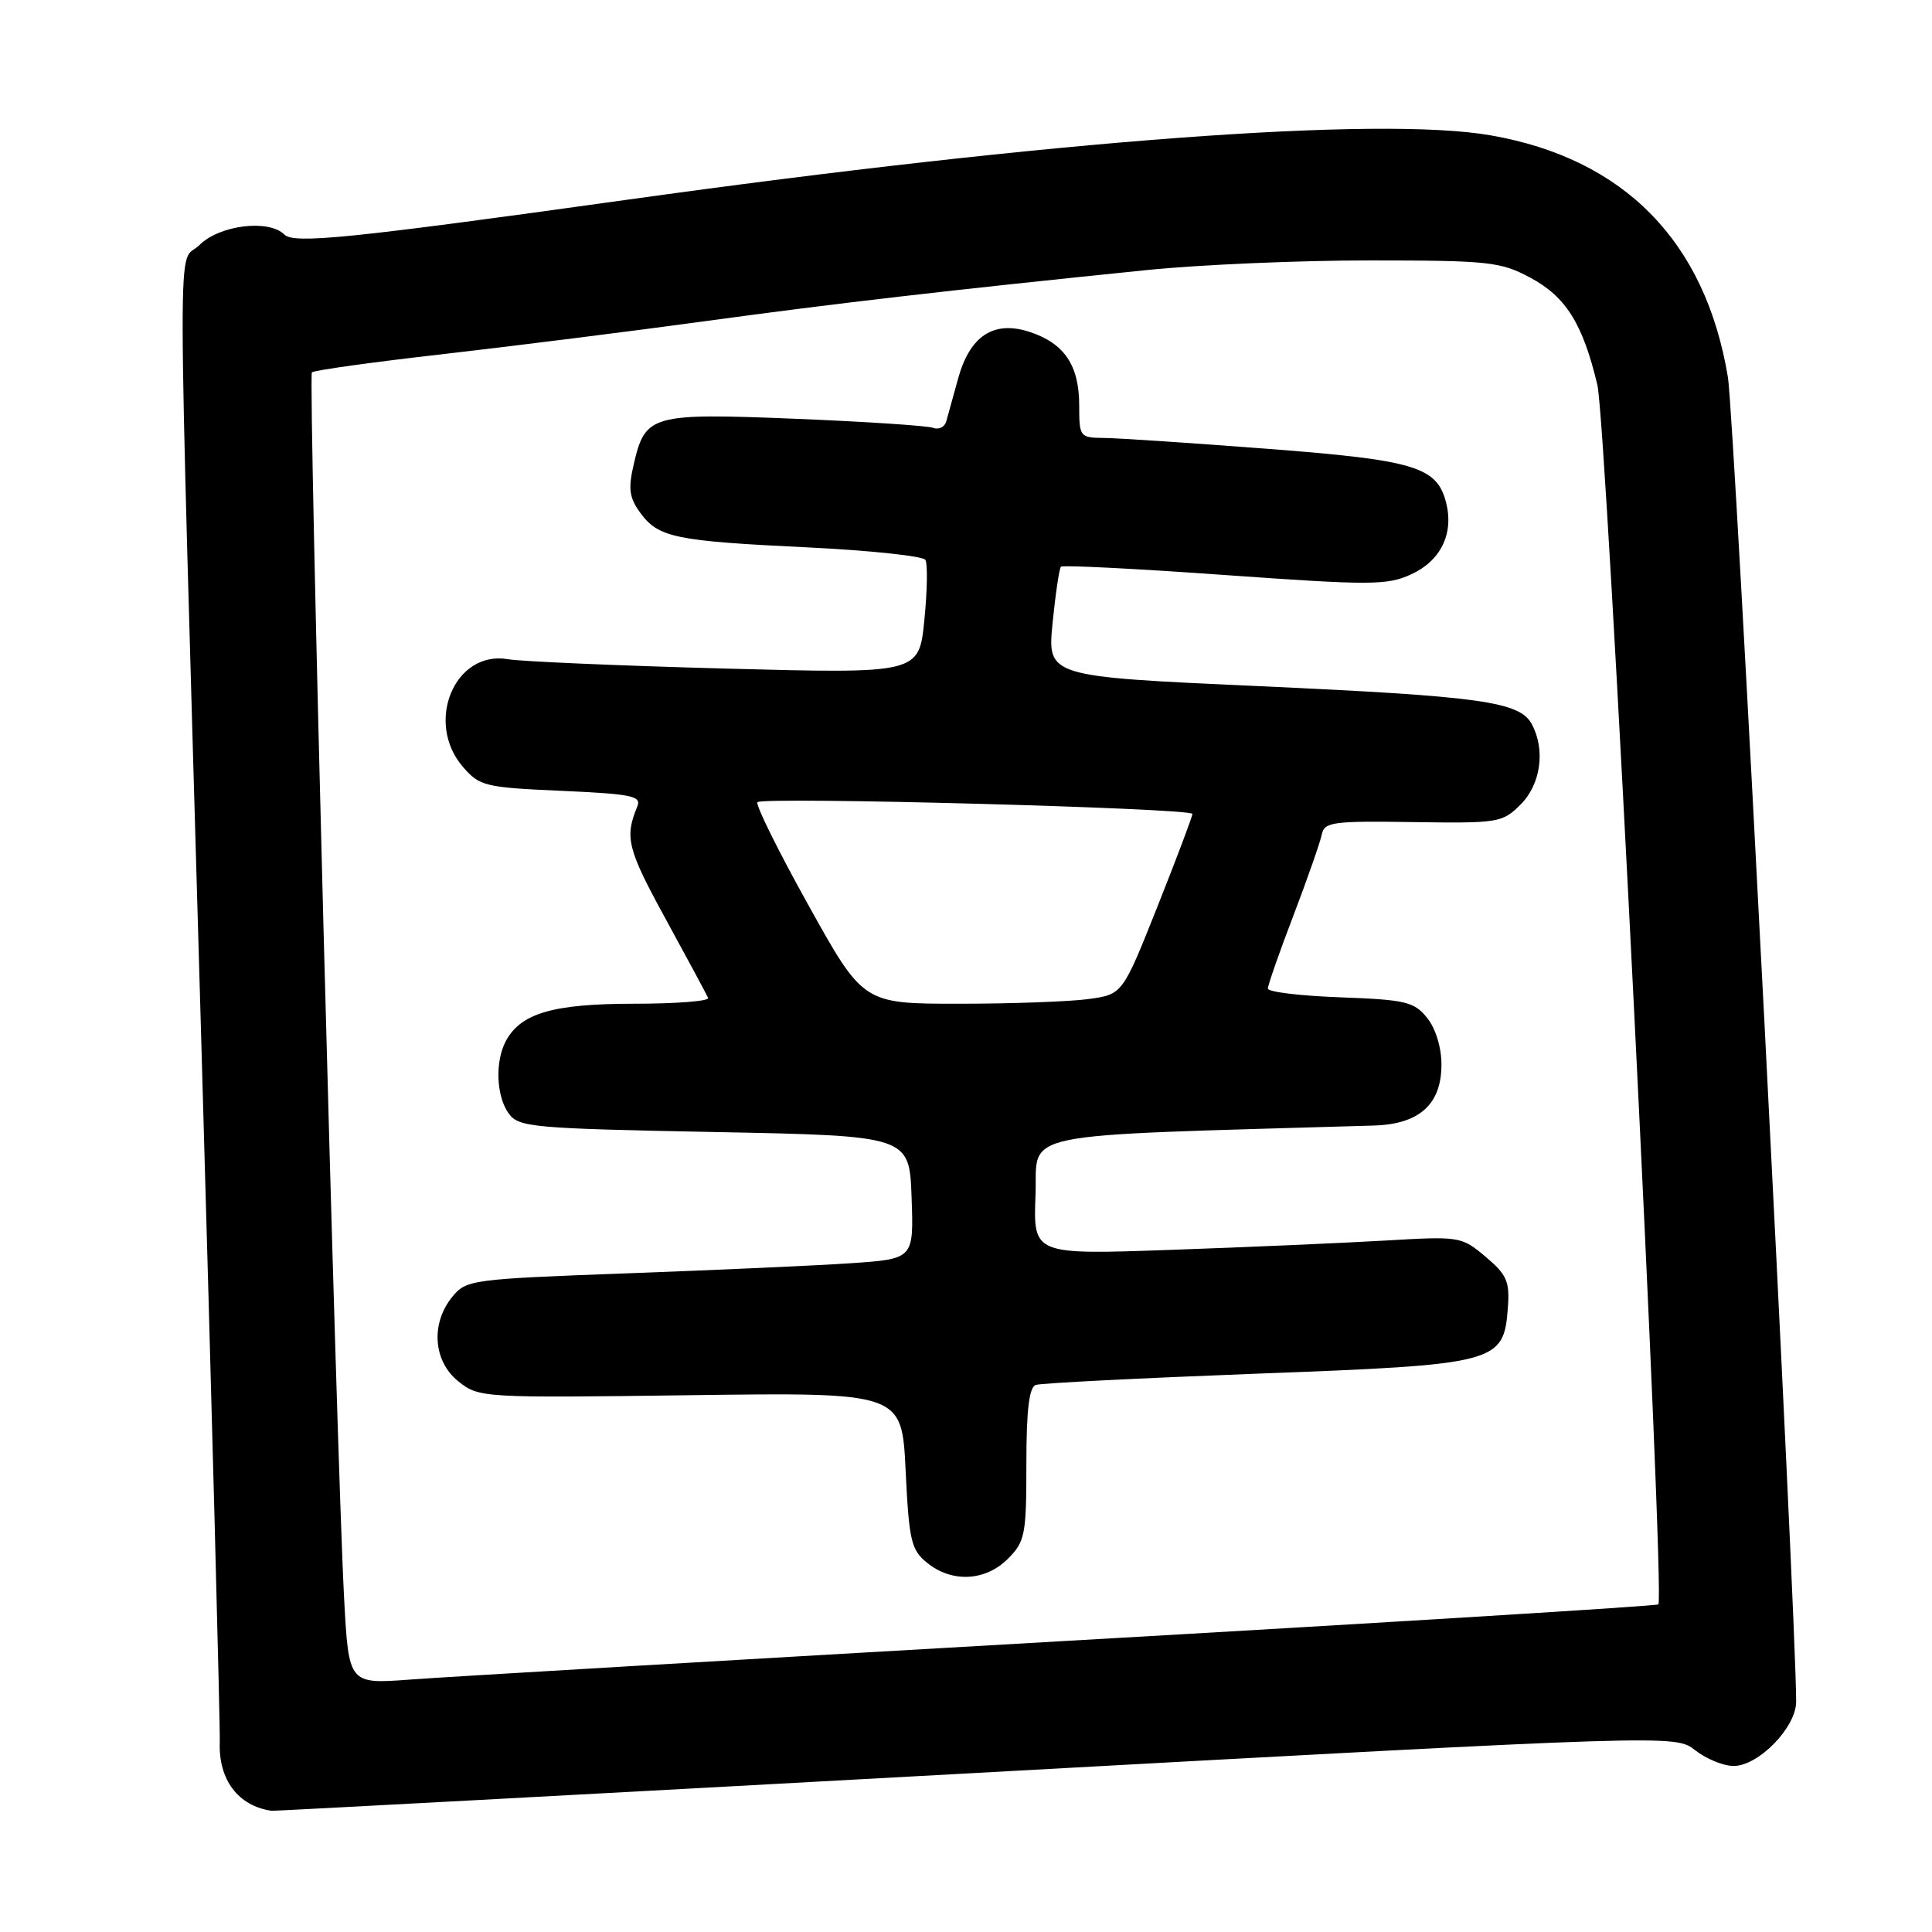 <?xml version="1.0" encoding="UTF-8" standalone="no"?>
<!DOCTYPE svg PUBLIC "-//W3C//DTD SVG 1.1//EN" "http://www.w3.org/Graphics/SVG/1.1/DTD/svg11.dtd" >
<svg xmlns="http://www.w3.org/2000/svg" xmlns:xlink="http://www.w3.org/1999/xlink" version="1.1" viewBox="0 0 256 256">
 <g >
 <path fill="currentColor"
d=" M 129.24 234.93 C 221.98 229.84 221.98 229.84 224.62 231.92 C 226.08 233.06 228.37 234.00 229.71 234.00 C 233.02 234.00 238.00 228.88 238.00 225.48 C 238.00 214.21 229.80 55.09 228.96 50.00 C 225.98 31.98 215.21 21.01 197.50 17.93 C 182.76 15.36 139.59 18.59 83.00 26.48 C 46.35 31.59 38.95 32.35 37.68 31.08 C 35.62 29.02 29.09 29.82 26.45 32.45 C 23.43 35.48 23.42 24.58 26.63 136.50 C 28.07 186.55 29.19 228.99 29.12 230.81 C 28.93 235.82 31.55 239.31 36.00 239.94 C 36.27 239.98 78.23 237.73 129.24 234.93 Z  M 45.60 211.83 C 44.55 192.09 40.81 49.86 41.33 49.34 C 41.60 49.07 49.40 47.98 58.66 46.93 C 67.92 45.87 83.60 43.90 93.50 42.55 C 110.83 40.18 125.34 38.50 152.00 35.78 C 158.88 35.08 172.15 34.50 181.50 34.51 C 197.22 34.51 198.82 34.68 202.73 36.77 C 207.48 39.30 209.72 42.87 211.66 51.00 C 212.88 56.15 220.66 211.67 219.74 212.59 C 219.53 212.80 184.06 214.99 140.93 217.45 C 97.79 219.92 58.83 222.21 54.35 222.55 C 46.21 223.16 46.21 223.16 45.60 211.83 Z  M 133.55 206.55 C 135.83 204.26 136.00 203.38 136.00 194.01 C 136.00 186.85 136.36 183.81 137.25 183.51 C 137.94 183.27 151.10 182.61 166.50 182.02 C 198.49 180.82 199.25 180.62 199.80 173.28 C 200.06 169.80 199.67 168.90 196.85 166.53 C 193.65 163.83 193.43 163.80 183.55 164.38 C 178.02 164.70 165.27 165.26 155.21 165.61 C 136.91 166.26 136.91 166.26 137.21 158.38 C 137.53 149.76 133.57 150.58 182.06 149.14 C 188.08 148.96 191.00 146.32 191.00 141.07 C 191.00 138.77 190.23 136.27 189.09 134.86 C 187.37 132.73 186.24 132.47 177.59 132.15 C 172.32 131.96 168.00 131.44 168.00 130.99 C 168.00 130.54 169.52 126.18 171.39 121.30 C 173.25 116.42 174.93 111.60 175.14 110.59 C 175.47 108.92 176.57 108.77 187.24 108.93 C 198.56 109.10 199.08 109.01 201.49 106.60 C 204.16 103.93 204.80 99.37 202.98 95.97 C 201.37 92.96 196.32 92.26 166.64 90.91 C 138.78 89.65 138.78 89.65 139.47 82.57 C 139.86 78.68 140.36 75.31 140.58 75.09 C 140.81 74.86 150.56 75.35 162.25 76.19 C 181.65 77.57 183.80 77.57 186.99 76.10 C 190.89 74.32 192.65 70.73 191.63 66.65 C 190.42 61.84 187.54 60.97 167.82 59.46 C 157.74 58.69 148.04 58.04 146.25 58.03 C 143.09 58.00 143.00 57.88 143.00 53.72 C 143.00 48.42 141.04 45.50 136.46 43.99 C 131.67 42.41 128.49 44.49 126.93 50.25 C 126.29 52.59 125.59 55.11 125.38 55.85 C 125.16 56.60 124.38 56.97 123.64 56.69 C 122.90 56.41 114.69 55.87 105.39 55.49 C 86.26 54.72 85.50 54.94 83.97 61.53 C 83.22 64.76 83.38 65.95 84.84 67.95 C 87.25 71.23 89.43 71.69 106.98 72.53 C 115.26 72.93 122.30 73.68 122.62 74.19 C 122.93 74.70 122.87 78.30 122.48 82.19 C 121.77 89.27 121.77 89.27 96.13 88.59 C 82.04 88.21 69.06 87.65 67.31 87.35 C 60.26 86.13 56.25 95.70 61.33 101.60 C 63.54 104.17 64.24 104.34 74.39 104.79 C 83.77 105.21 85.03 105.47 84.44 106.88 C 82.75 110.97 83.13 112.48 88.15 121.67 C 91.09 127.06 93.65 131.81 93.83 132.23 C 94.02 132.65 89.61 133.00 84.03 133.00 C 73.30 133.00 69.01 134.25 67.03 137.94 C 65.57 140.67 65.75 145.28 67.42 147.56 C 68.74 149.37 70.57 149.53 94.67 150.00 C 120.50 150.50 120.50 150.50 120.79 158.66 C 121.08 166.81 121.08 166.81 112.79 167.38 C 108.23 167.69 94.90 168.29 83.16 168.72 C 62.39 169.49 61.77 169.57 59.91 171.86 C 57.04 175.41 57.41 180.39 60.75 183.05 C 63.46 185.21 63.90 185.24 91.50 184.87 C 119.50 184.50 119.50 184.50 120.00 194.84 C 120.45 204.19 120.73 205.37 122.86 207.09 C 126.15 209.75 130.57 209.52 133.55 206.55 Z  M 107.11 119.92 C 103.10 112.72 100.07 106.59 100.37 106.29 C 101.12 105.55 158.00 107.08 158.00 107.85 C 158.00 108.19 155.92 113.71 153.37 120.12 C 148.74 131.76 148.74 131.76 144.23 132.38 C 141.75 132.72 134.02 133.00 127.05 133.00 C 114.38 133.00 114.38 133.00 107.11 119.92 Z "/>
</g>
</svg>